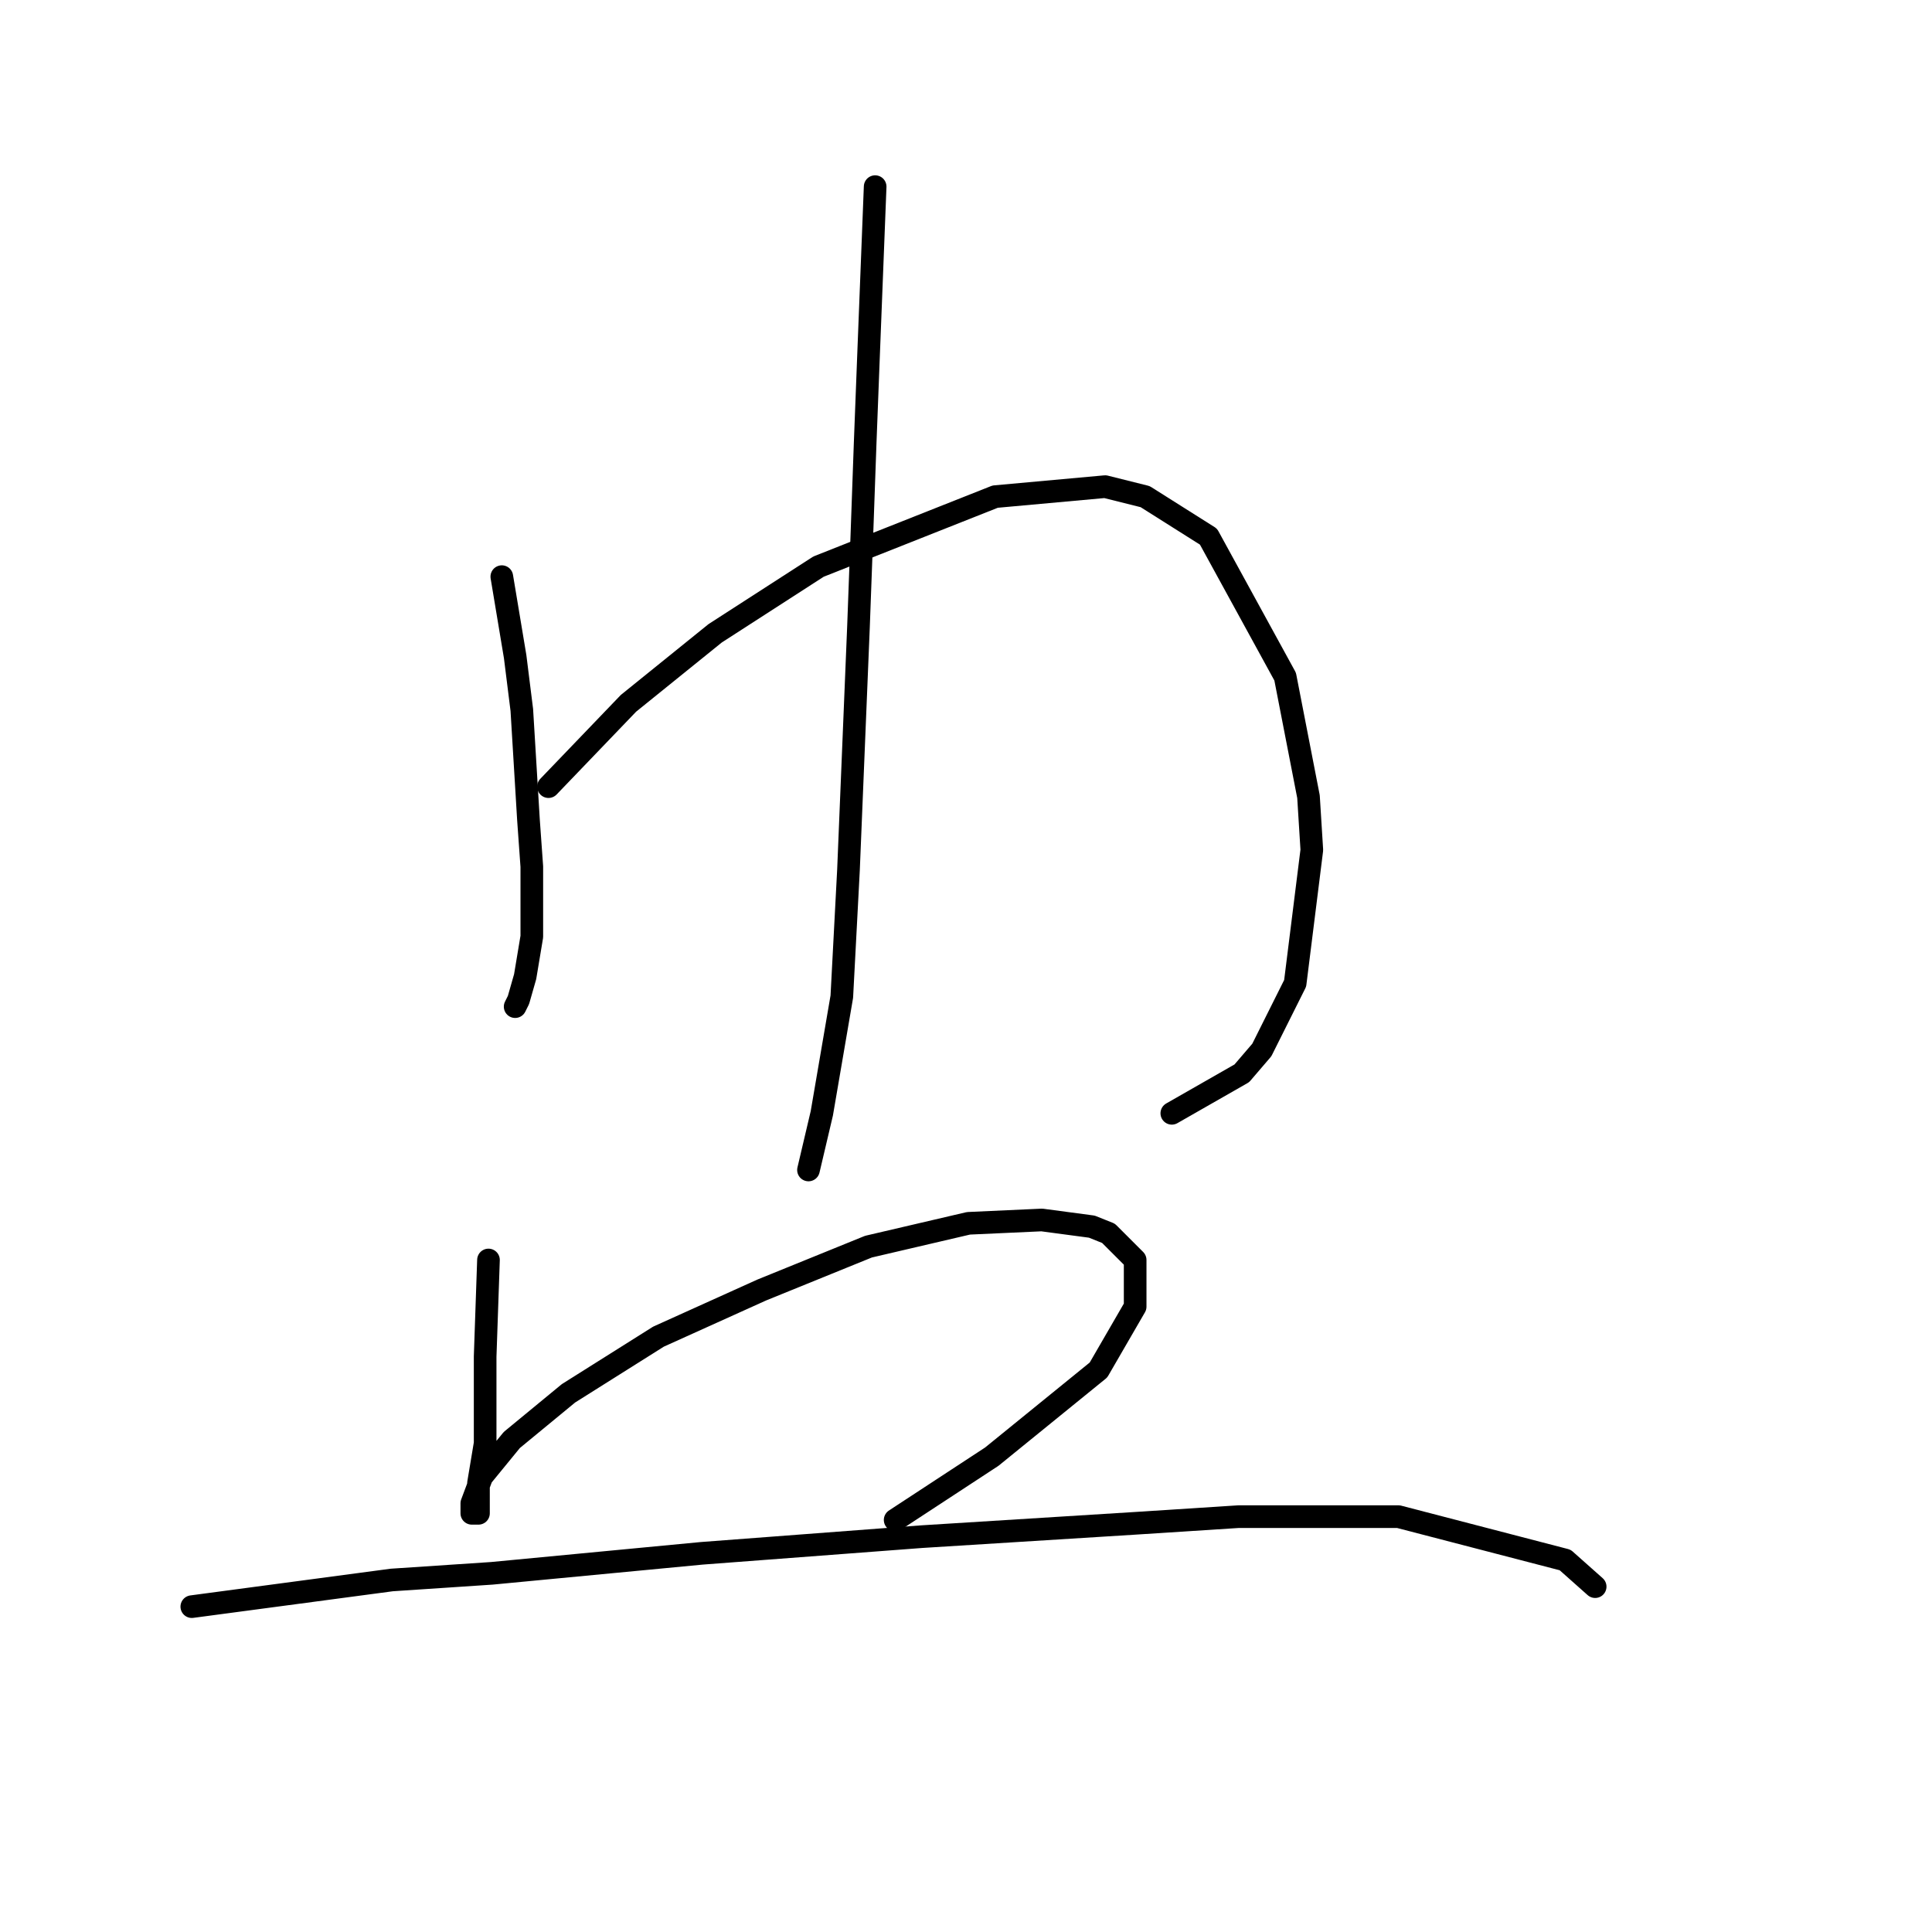 <?xml version="1.0" standalone="no"?>
    <svg width="256" height="256" xmlns="http://www.w3.org/2000/svg" version="1.1">
    <polyline stroke="black" stroke-width="3" stroke-linecap="round" fill="transparent" stroke-linejoin="round" points="66.493 76.408 68.26 87.008 69.143 94.075 70.026 108.651 70.468 114.834 70.468 124.11 69.585 129.41 68.701 132.502 68.26 133.385 68.26 133.385 " />
        <polyline stroke="black" stroke-width="3" stroke-linecap="round" fill="transparent" stroke-linejoin="round" points="72.676 104.234 83.277 93.192 94.761 83.916 108.453 75.082 131.863 65.807 146.439 64.482 151.739 65.807 160.131 71.107 170.29 89.658 173.382 105.559 173.823 112.626 171.615 130.294 167.198 139.127 164.548 142.219 155.272 147.519 155.272 147.519 " />
        <polyline stroke="black" stroke-width="3" stroke-linecap="round" fill="transparent" stroke-linejoin="round" points="115.962 24.73 115.079 47.256 114.637 58.74 114.195 71.107 113.754 83.033 112.428 115.276 111.545 132.06 108.895 147.519 107.128 155.028 107.128 155.028 " />
        <polyline stroke="black" stroke-width="3" stroke-linecap="round" fill="transparent" stroke-linejoin="round" points="64.726 166.954 64.284 179.763 64.284 184.18 64.284 188.155 64.284 191.247 63.401 196.547 63.401 199.639 63.401 200.522 62.518 200.522 62.518 199.197 63.843 195.664 67.818 190.805 75.327 184.621 87.252 177.113 100.945 170.929 115.079 165.187 128.329 162.095 138.046 161.653 144.672 162.537 146.88 163.42 150.414 166.954 150.414 173.137 145.555 181.529 131.421 193.013 118.612 201.405 118.612 201.405 " />
        <polyline stroke="black" stroke-width="3" stroke-linecap="round" fill="transparent" stroke-linejoin="round" points="25.416 212.889 51.917 209.356 65.168 208.473 92.994 205.822 122.146 203.614 150.414 201.847 164.106 200.964 185.307 200.964 207.392 206.706 211.367 210.239 211.367 210.239 " />
        </svg>